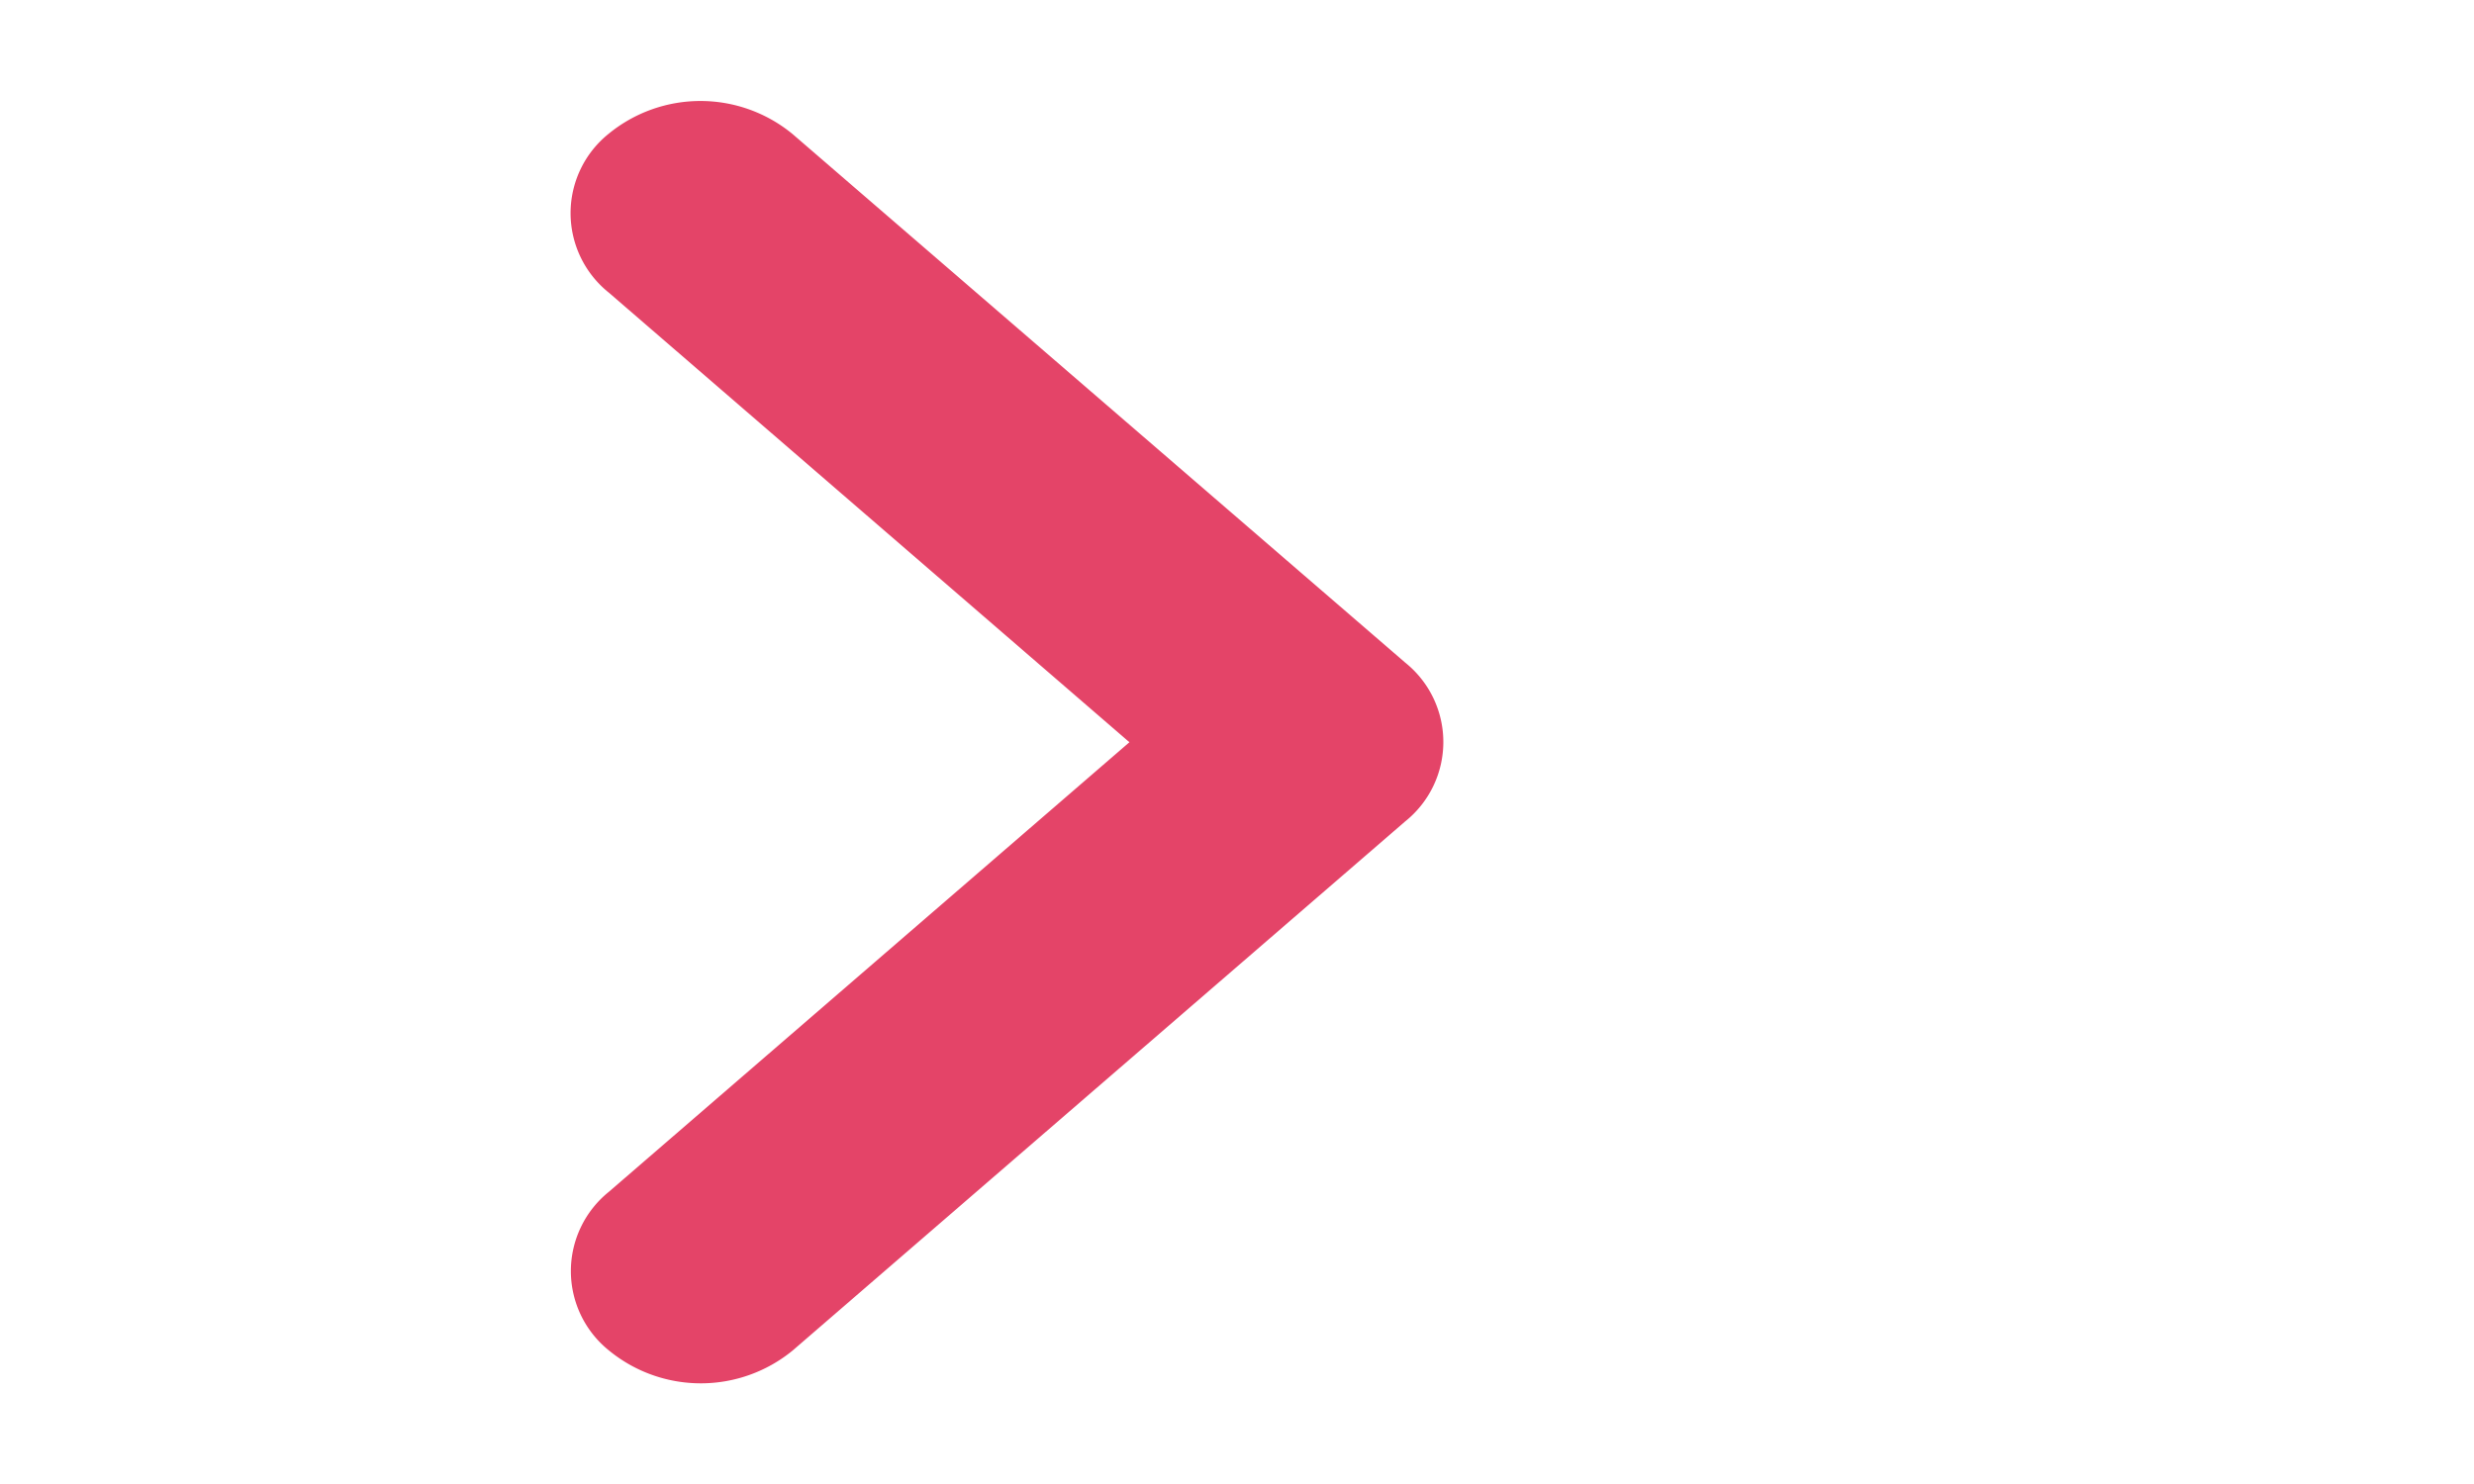 <svg xmlns="http://www.w3.org/2000/svg" width="20" height="12.004" viewBox="0 0 20 12.004">
  <g id="グループ_1655" data-name="グループ 1655" transform="translate(-0.623 0.353)">
    <path id="パス_14_-_アウトライン" data-name="パス 14 - アウトライン" d="M6.958,8.485a.823.823,0,0,1-.907-.907l.405-5.546L.91,2.437A.823.823,0,0,1,0,1.53,1.171,1.171,0,0,1,1.053.48L7.578,0A.823.823,0,0,1,8.485.91L8.009,7.435A1.171,1.171,0,0,1,6.958,8.485Z" transform="translate(6.625 -0.353) rotate(45)" fill="#E44468"/>
  </g>
</svg>
